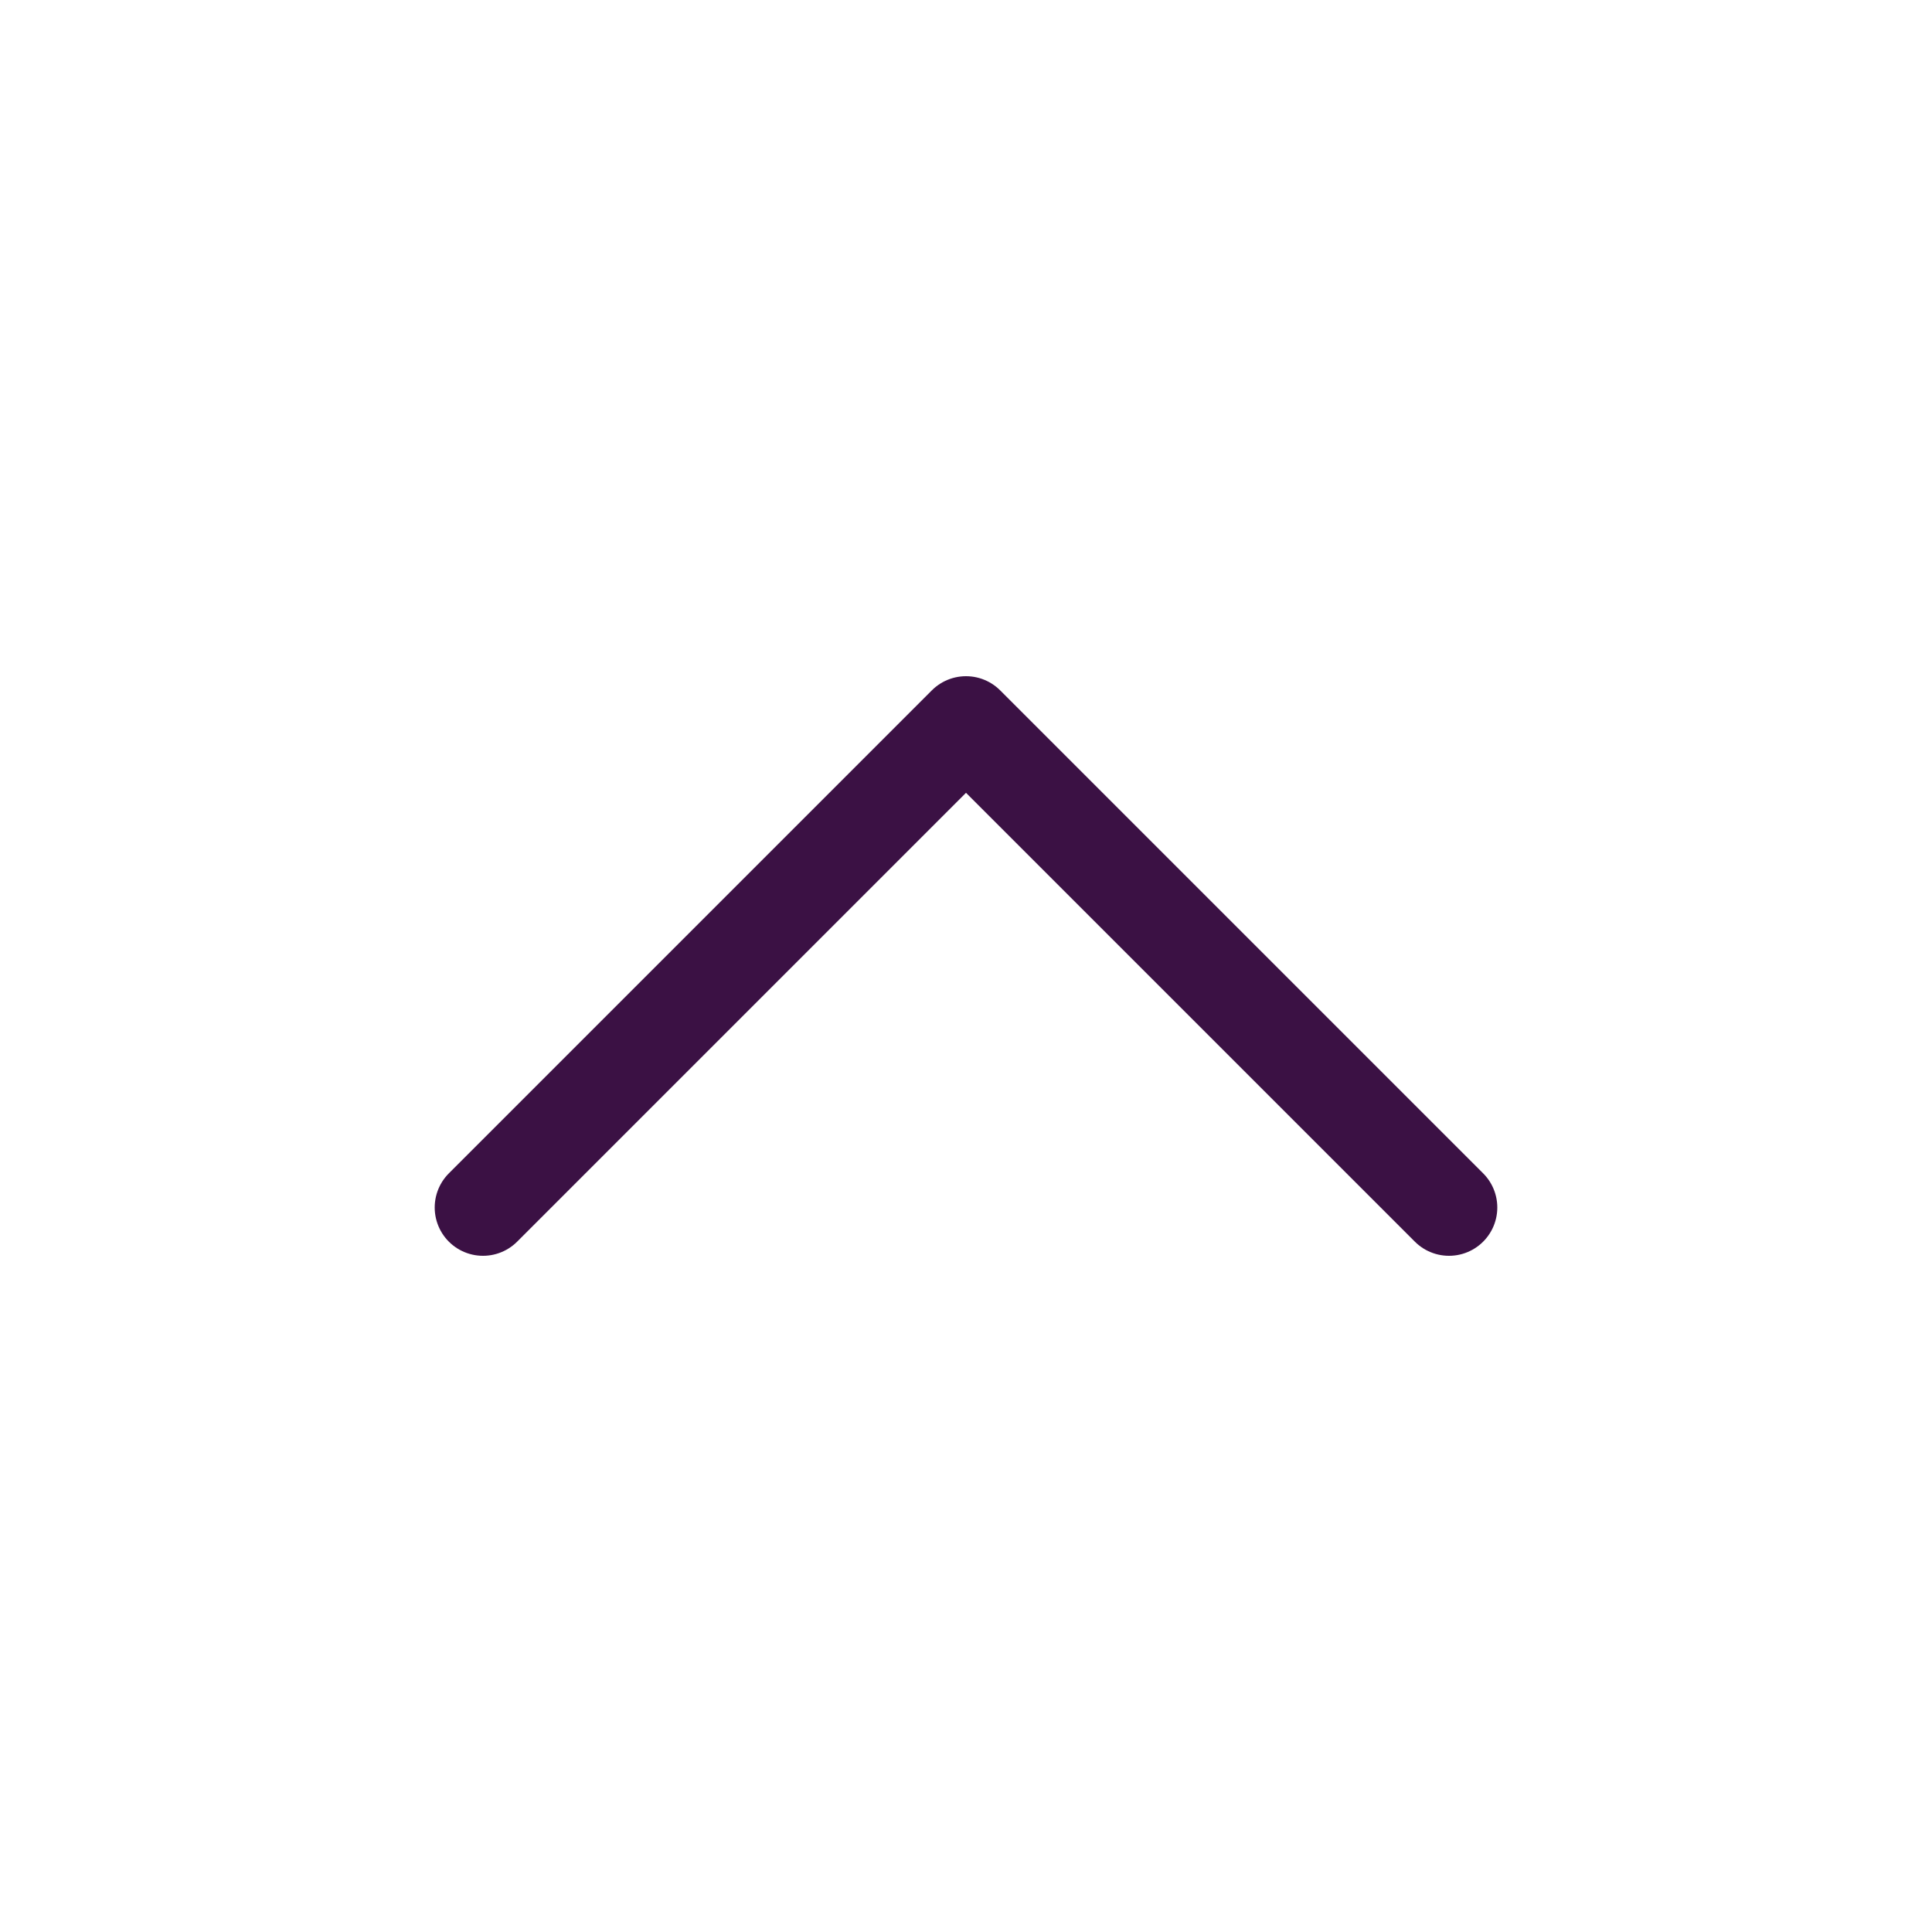 <svg xmlns="http://www.w3.org/2000/svg" width="40" height="40" viewBox="0 0 40 40">
  <g id="chevron-right" transform="translate(40) rotate(90)">
    <path id="Path_1357" data-name="Path 1357" d="M40,40H0V0H40Z" fill="none"/>
    <path id="Path_1358" data-name="Path 1358" d="M10,20,0,10,10,0" transform="translate(15 10)" fill="none" stroke="#3b1144" stroke-linecap="round" stroke-linejoin="round" stroke-width="2"/>
  </g>
</svg>
